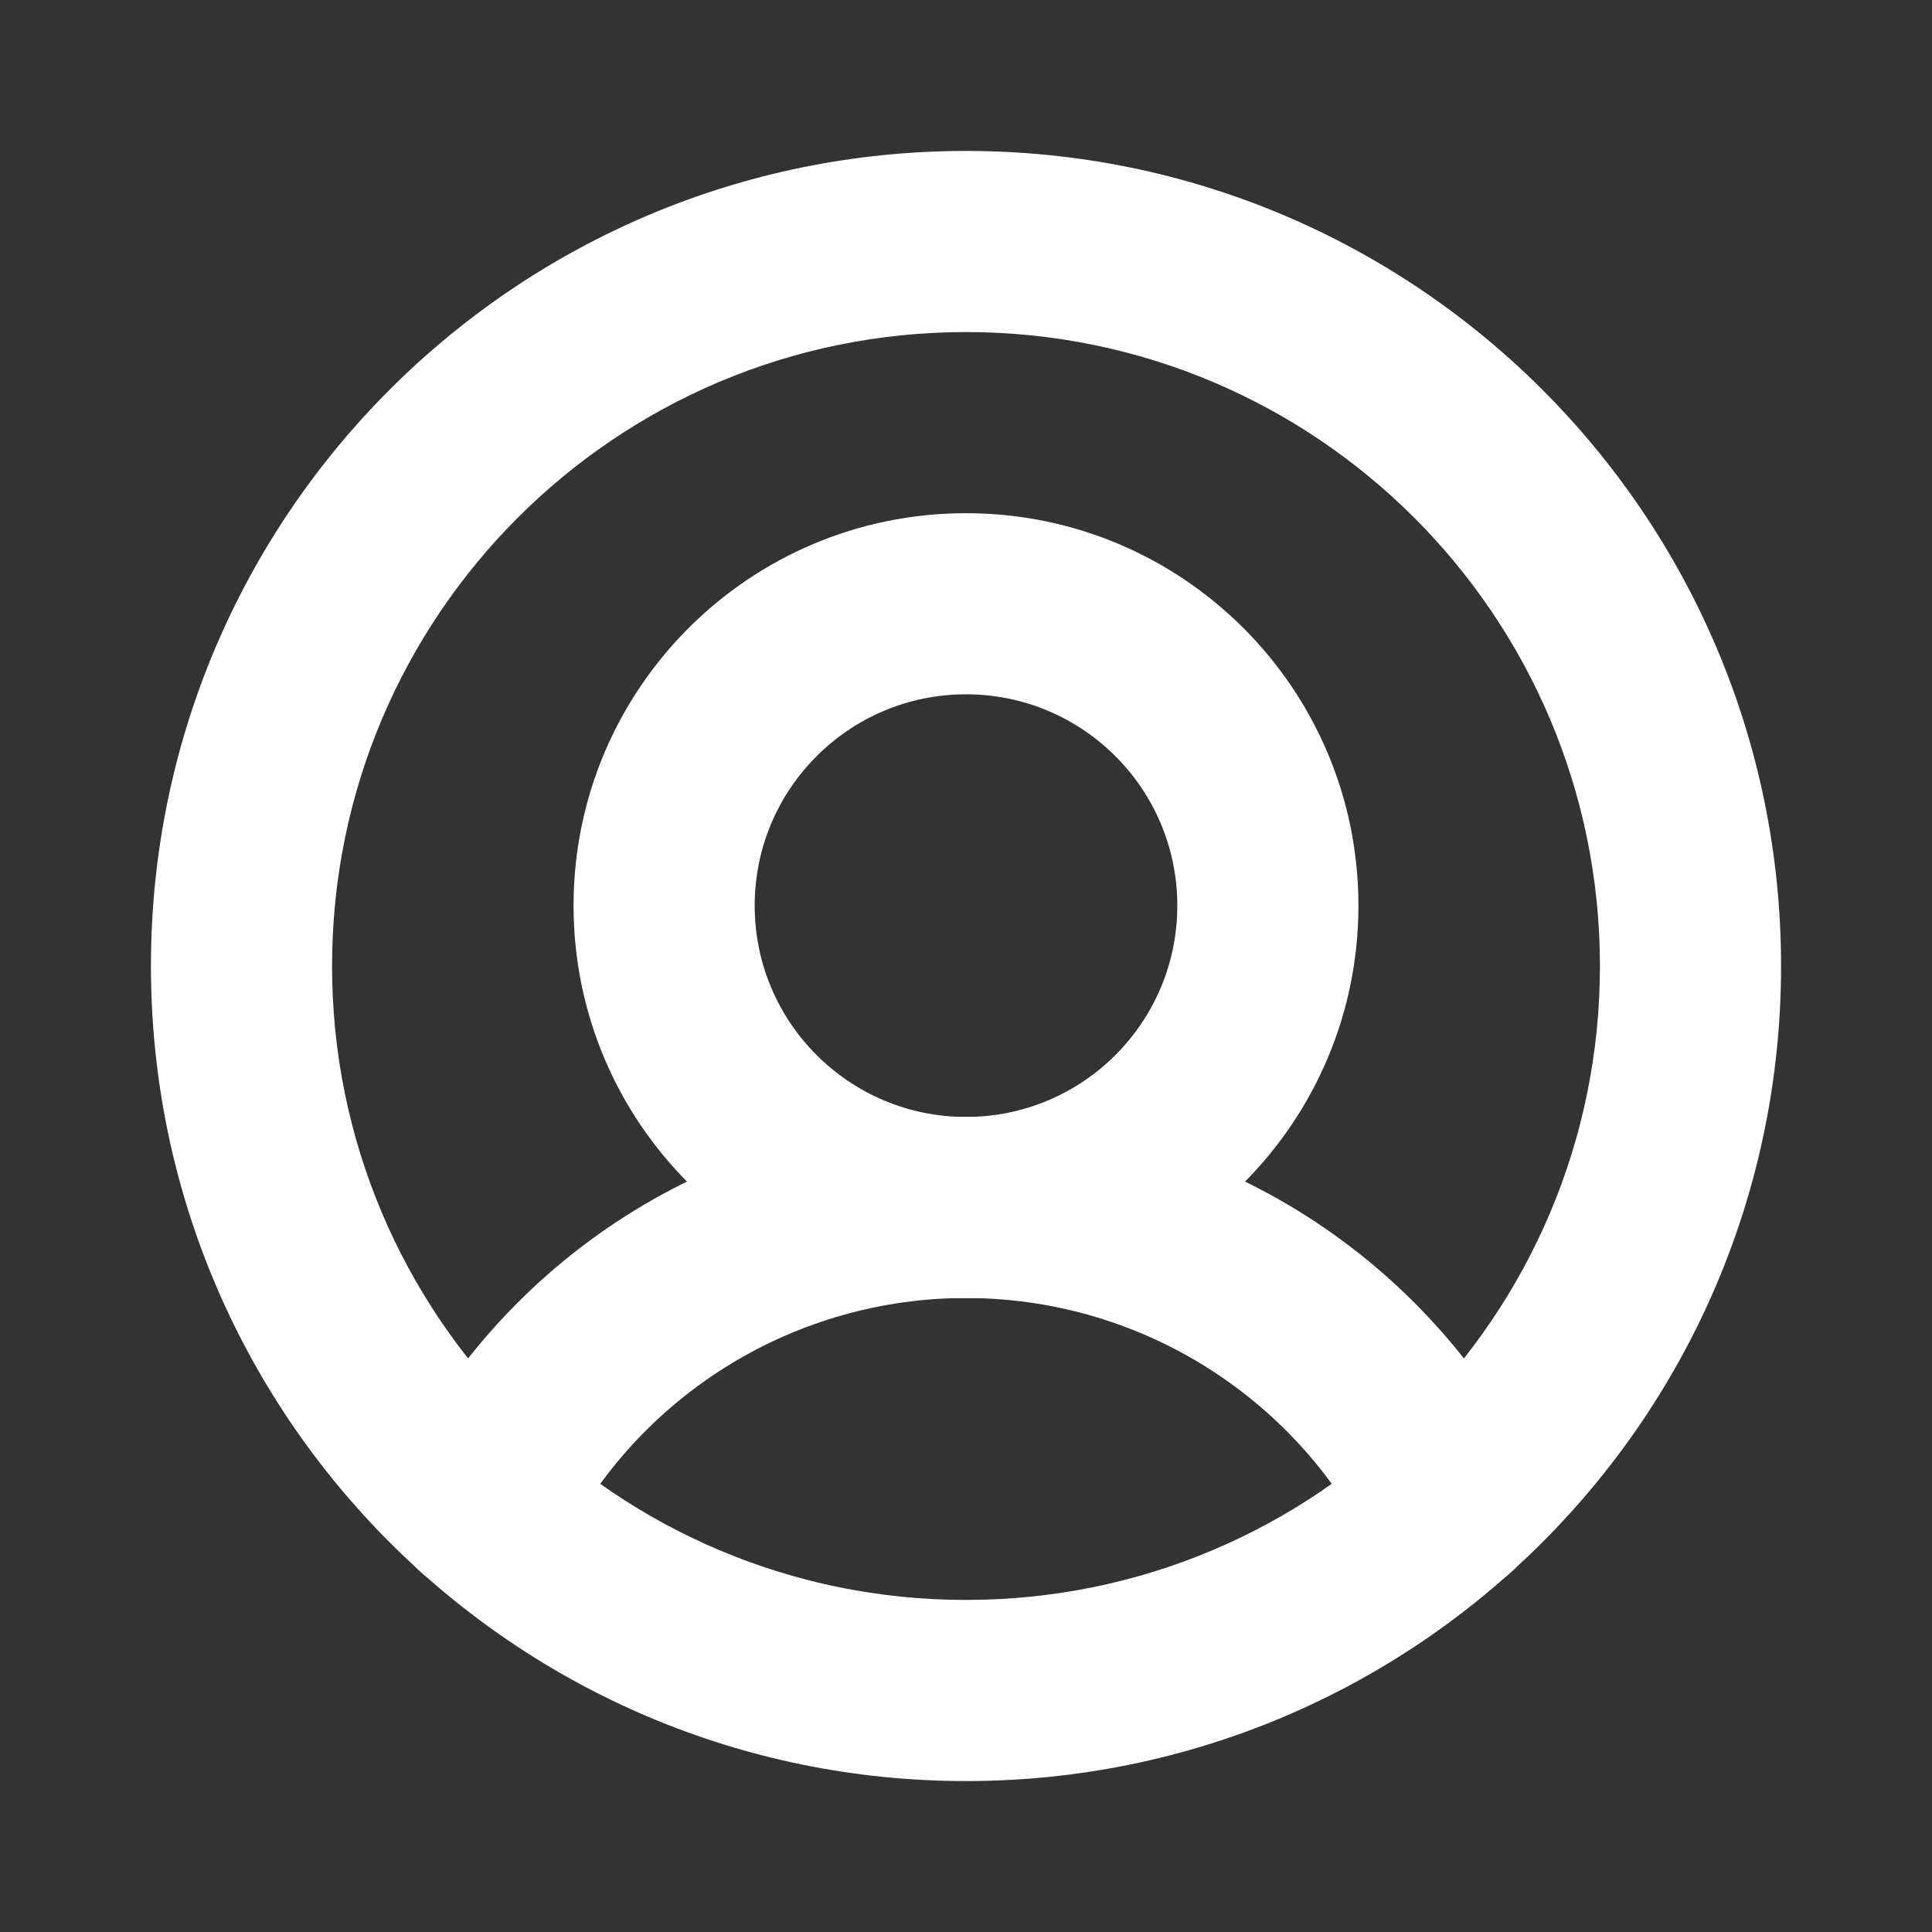 <svg width="32" height="32" viewBox="0 0 32 32" fill="none" xmlns="http://www.w3.org/2000/svg">
<rect x="0" y="0" width="32" height="32" fill="#333333" stroke="none"/>
<path fill-rule="evenodd" clip-rule="evenodd" d="M16 5.5C10.201 5.5 5.5 10.201 5.5 16C5.5 21.799 10.201 26.5 16 26.5C21.799 26.5 26.5 21.799 26.5 16C26.5 10.201 21.799 5.5 16 5.5ZM2.5 16C2.5 8.544 8.544 2.5 16 2.5C23.456 2.5 29.5 8.544 29.5 16C29.5 23.456 23.456 29.5 16 29.5C8.544 29.5 2.5 23.456 2.5 16Z" fill="white"/>
<path fill-rule="evenodd" clip-rule="evenodd" d="M16 11.5C14.067 11.5 12.5 13.067 12.5 15C12.5 16.933 14.067 18.5 16 18.5C17.933 18.5 19.5 16.933 19.5 15C19.5 13.067 17.933 11.5 16 11.5ZM9.5 15C9.5 11.41 12.41 8.5 16 8.5C19.59 8.5 22.5 11.41 22.5 15C22.5 18.59 19.59 21.5 16 21.5C12.41 21.5 9.5 18.59 9.5 15Z" fill="white"/>
<path fill-rule="evenodd" clip-rule="evenodd" d="M16 21.499C14.615 21.499 13.257 21.883 12.077 22.607C10.896 23.332 9.939 24.369 9.312 25.604C8.937 26.343 8.035 26.638 7.296 26.262C6.557 25.887 6.262 24.985 6.637 24.246C7.515 22.517 8.855 21.065 10.507 20.05C12.16 19.036 14.061 18.499 16 18.499C17.939 18.499 19.84 19.036 21.493 20.05C23.145 21.065 24.485 22.517 25.363 24.246C25.738 24.985 25.443 25.887 24.704 26.262C23.965 26.638 23.062 26.343 22.688 25.604C22.061 24.369 21.104 23.332 19.923 22.607C18.743 21.883 17.385 21.499 16 21.499Z" fill="white"/>
</svg>
